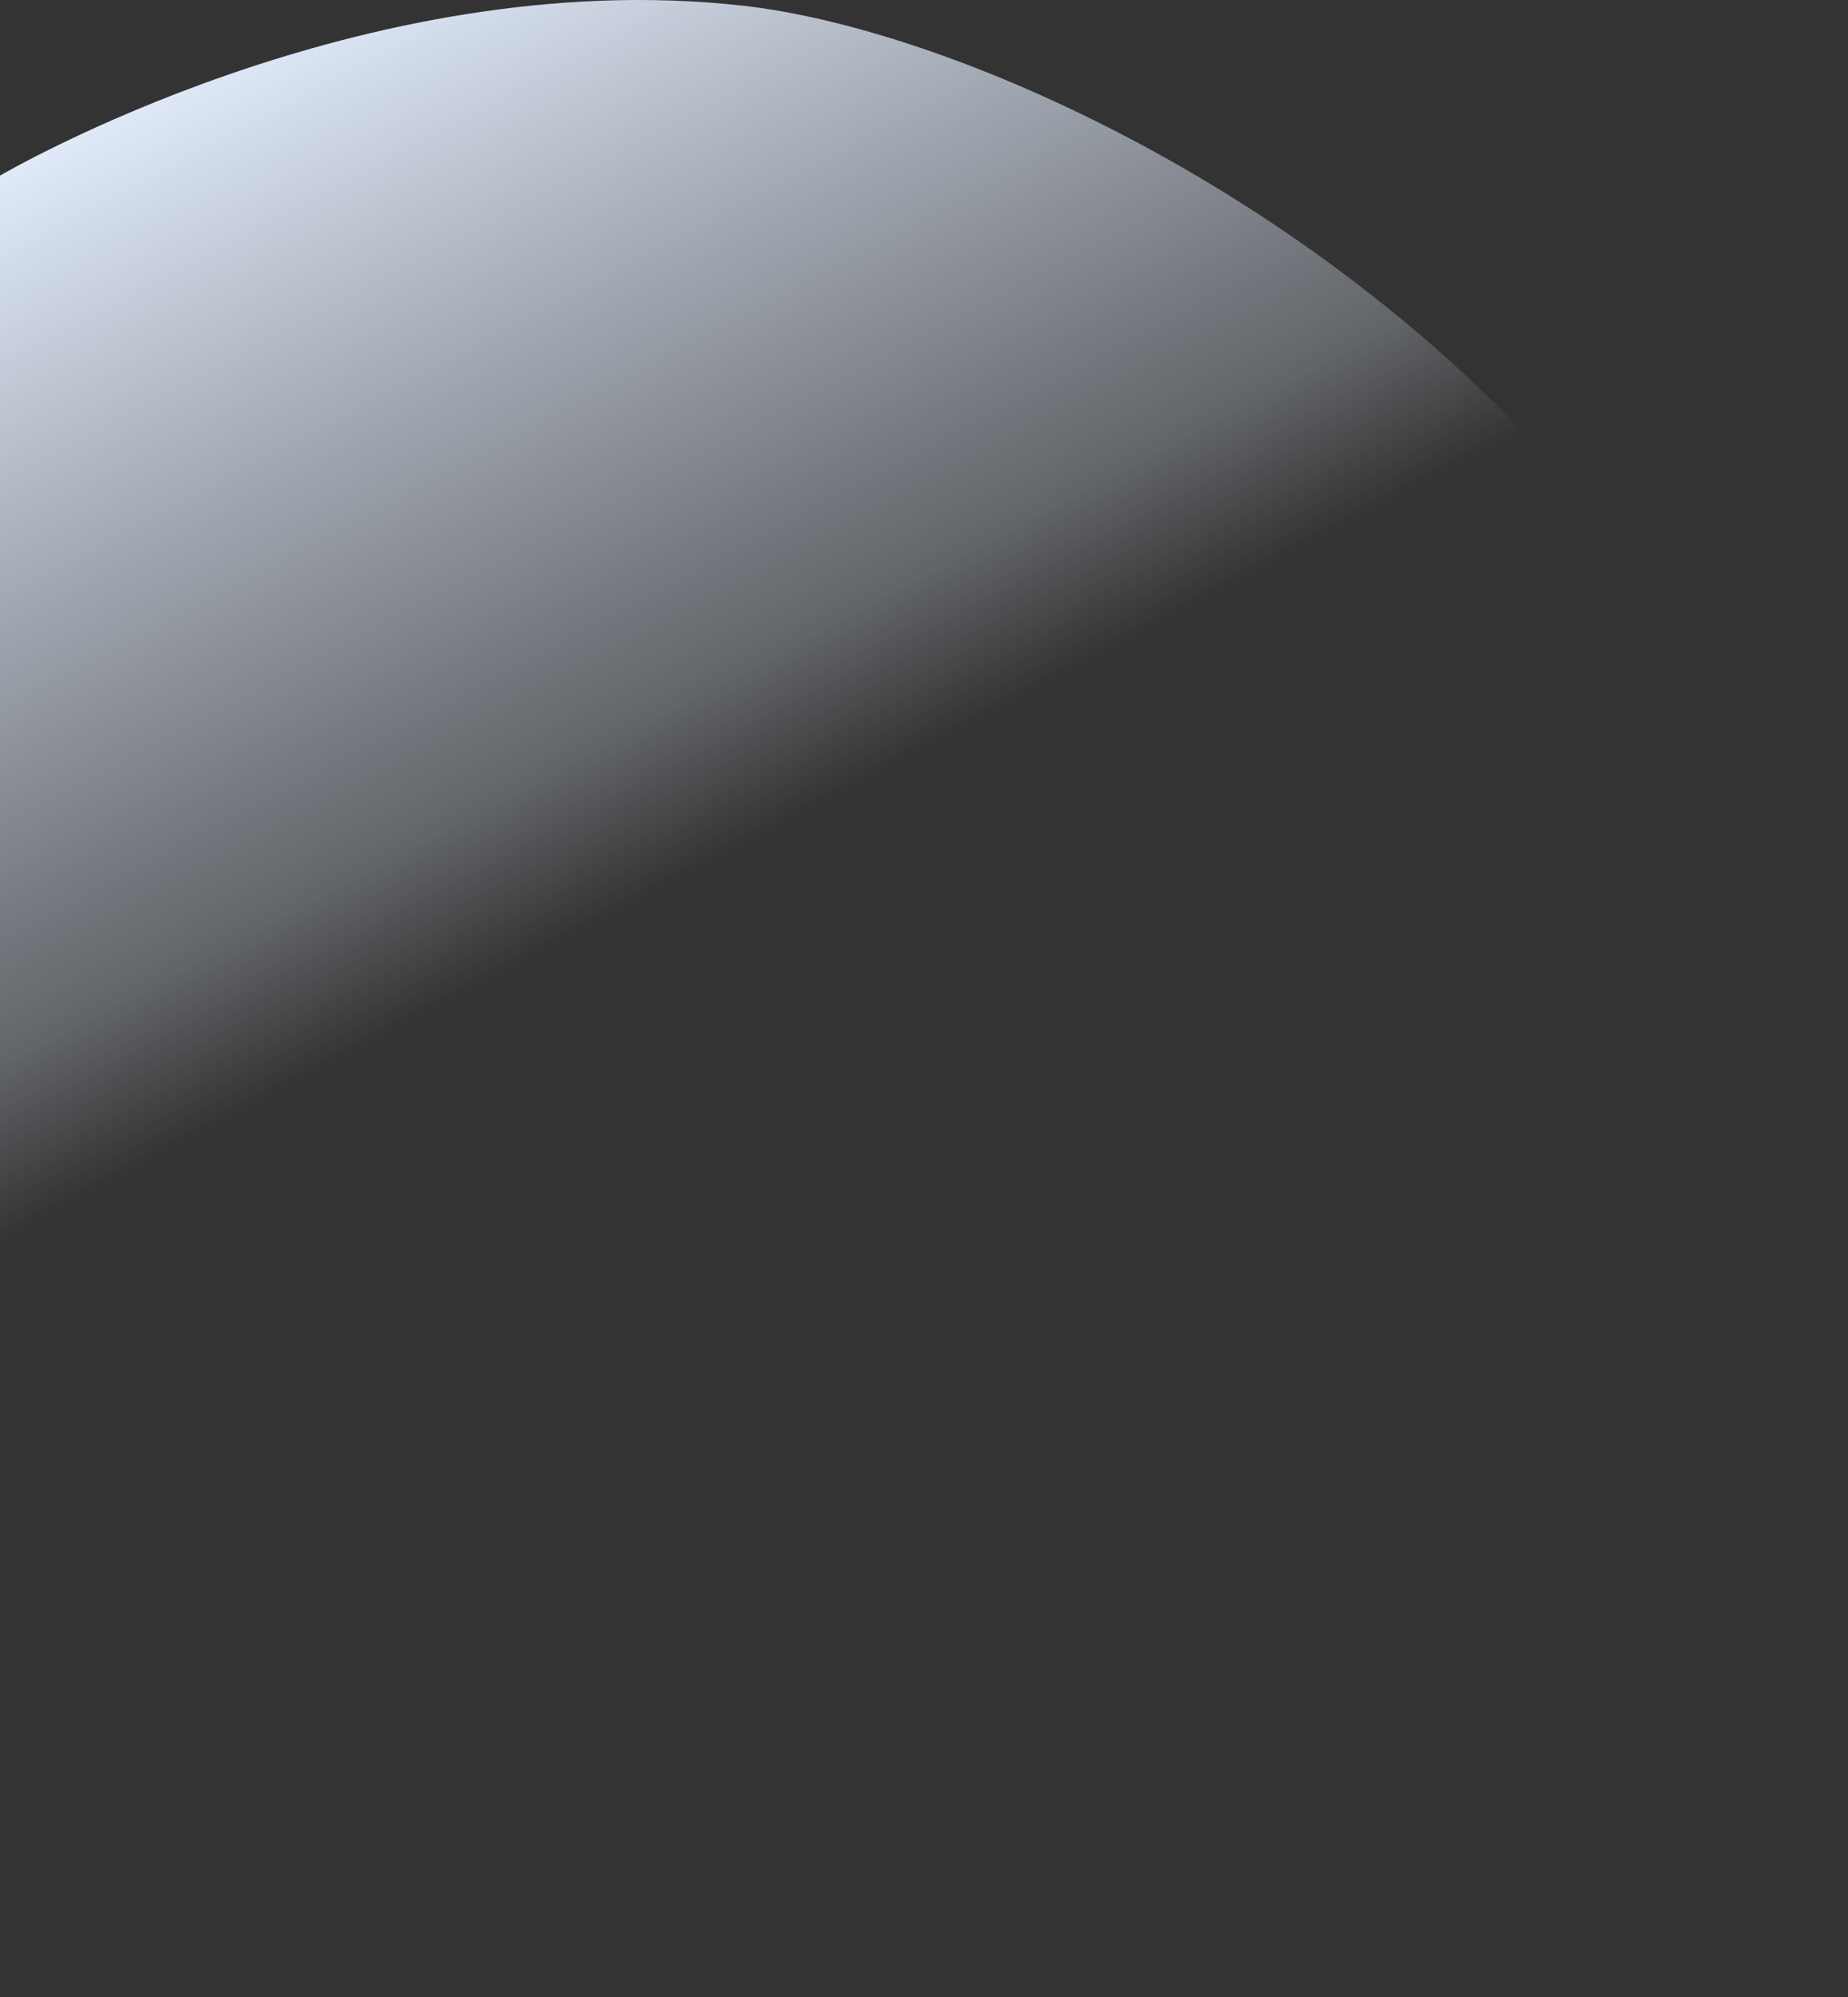<svg width="1200" height="1297" viewBox="0 0 1200 1297" fill="none" xmlns="http://www.w3.org/2000/svg">
<rect x="0" y="0" width="1200" height="1297" fill="#333333" stroke="none"/>
<path id="Path 5 Copy" fill-rule="evenodd" clip-rule="evenodd" d="M0 114.067C0 114.067 234.77 -24.195 482.595 3.723C730.421 31.64 1333.19 365.996 1173.44 979.048C1013.68 1592.1 416.035 1133.87 277.014 1096.45C137.992 1059.02 0 1084.91 0 1084.91V114.067Z" fill="url(#paint0_linear_5465_8157)"/>
<defs>
<linearGradient id="paint0_linear_5465_8157" x1="324.5" y1="-83.968" x2="622.757" y2="476.779" gradientUnits="userSpaceOnUse">
<stop stop-color="#E5EFFF"/>
<stop offset="0.837" stop-color="#E5EFFF" stop-opacity="0.263"/>
<stop offset="1" stop-color="#E5EFFF" stop-opacity="0"/>
</linearGradient>
</defs>
</svg>
